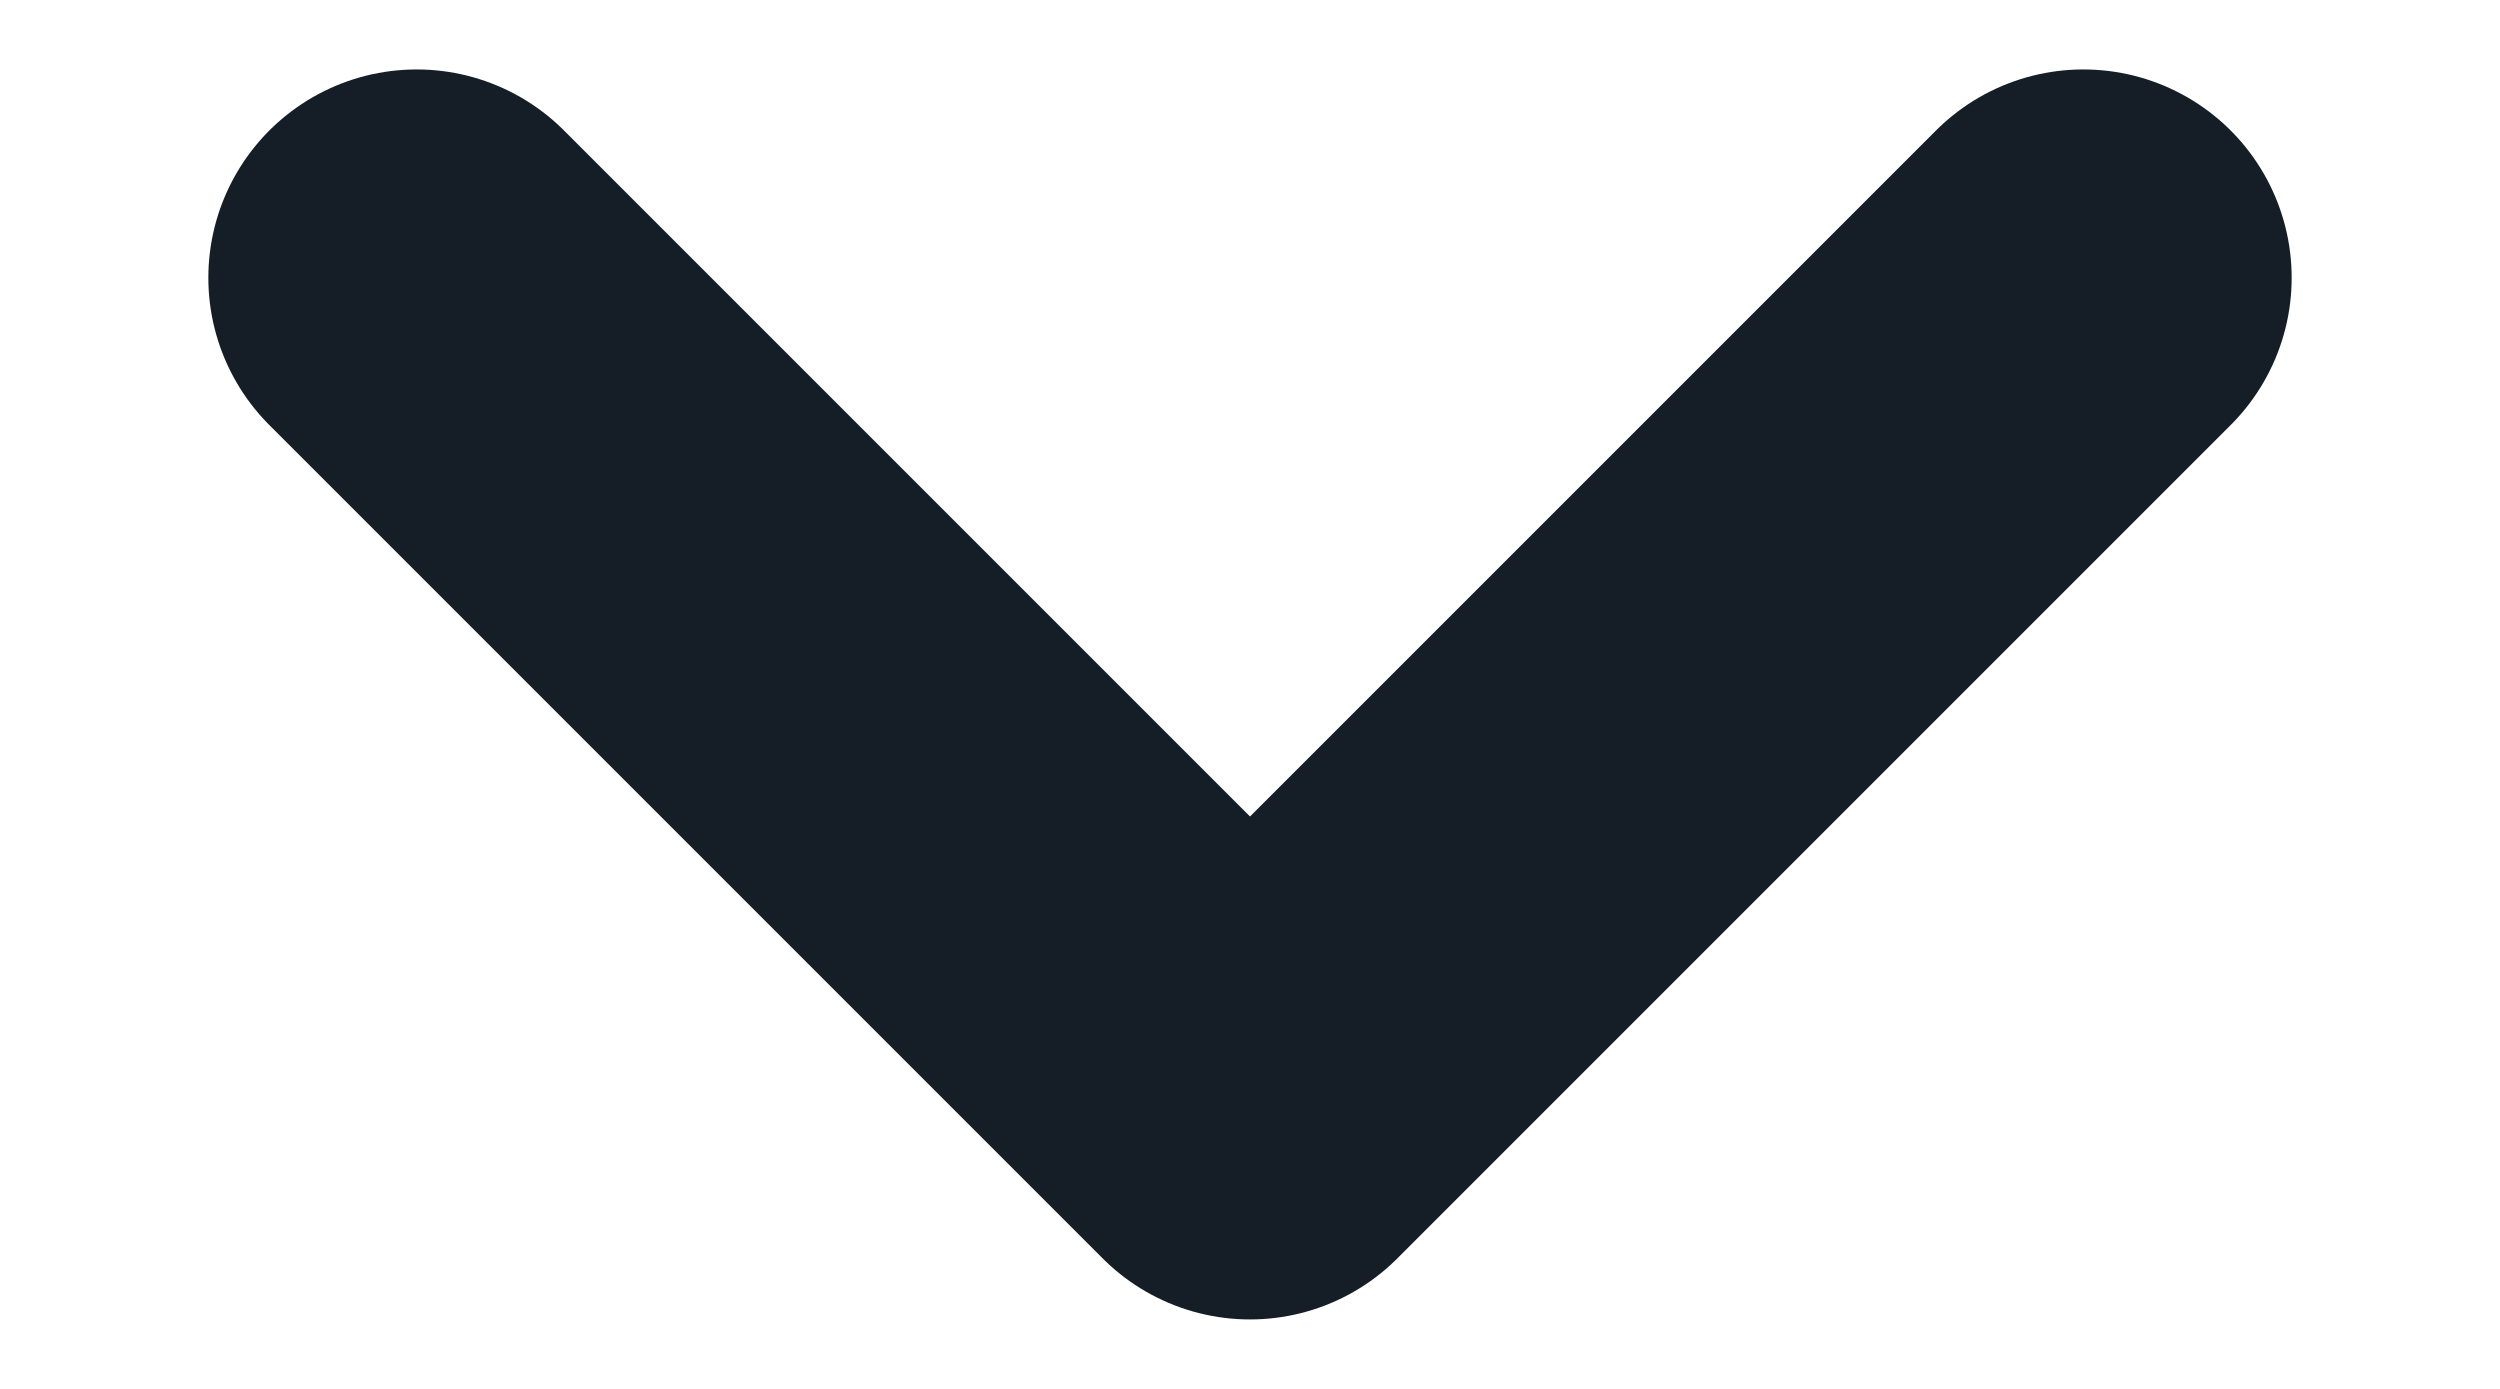 <svg width="9" height="5" viewBox="0 0 9 5" fill="none" xmlns="http://www.w3.org/2000/svg">
<path d="M1.5 1L4.5 4L7.5 1" stroke="#151E27" stroke-width="1.5" stroke-linecap="round" stroke-linejoin="round"/>
</svg>
